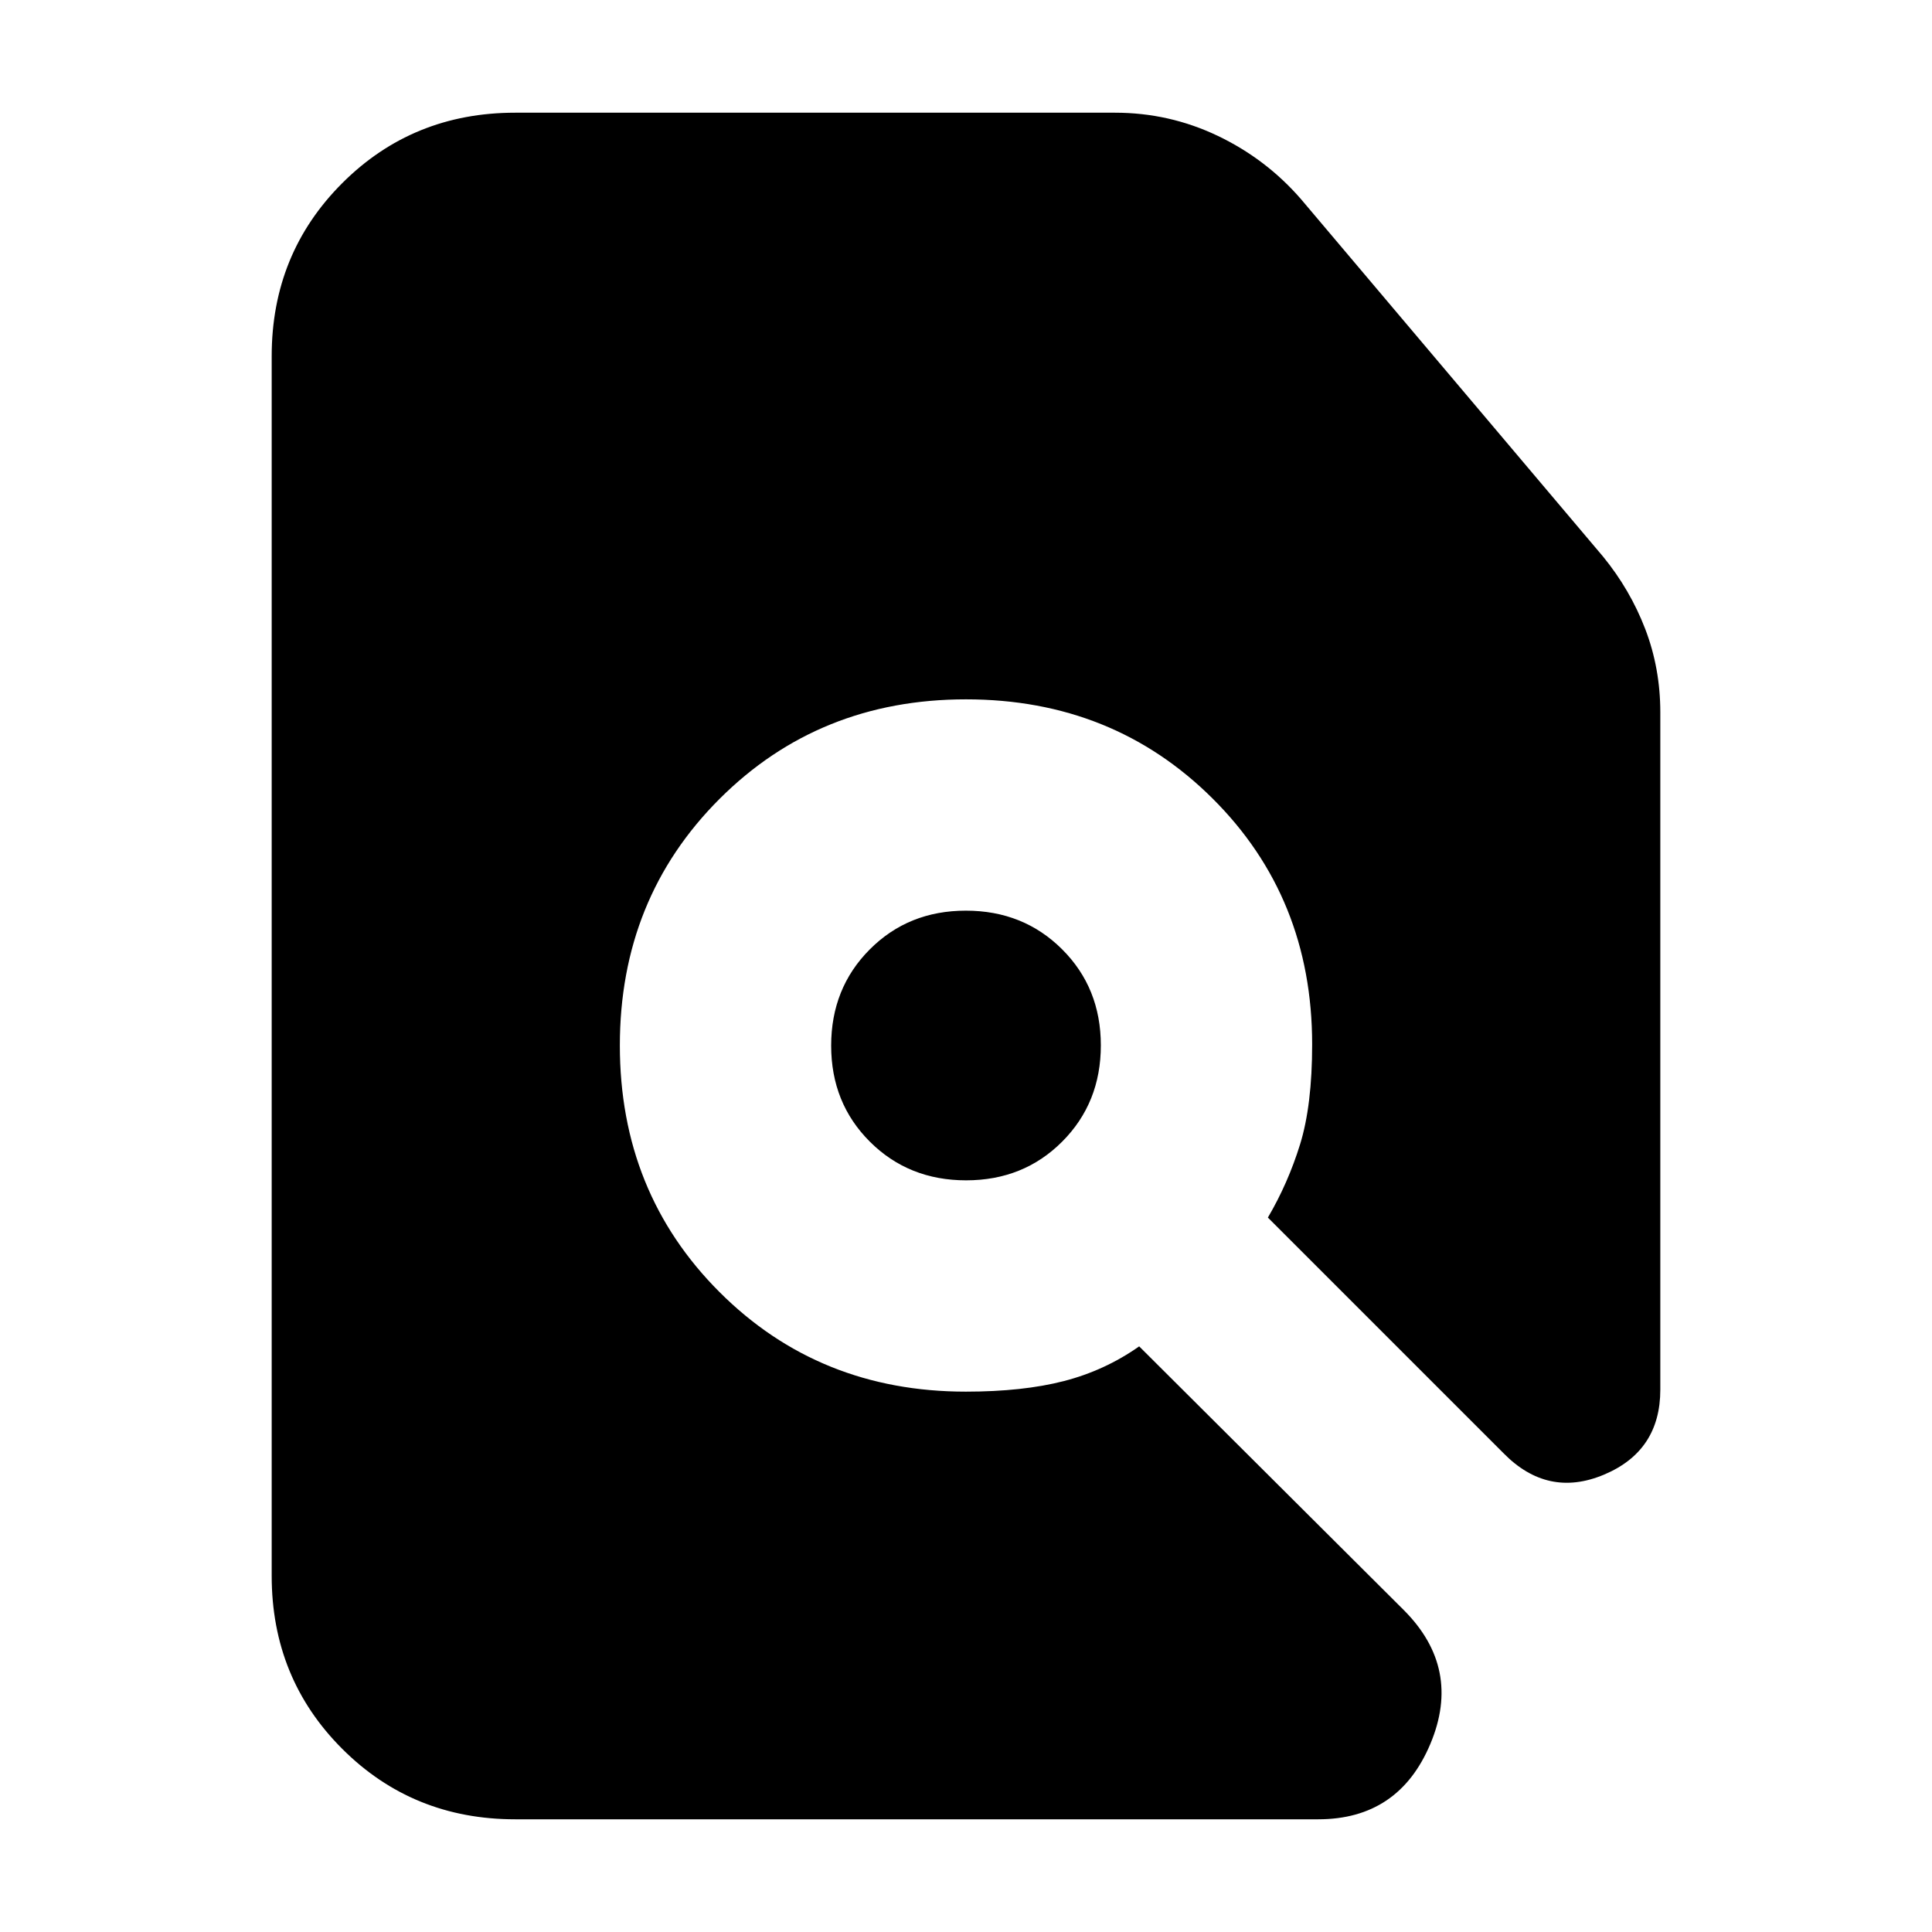 <svg xmlns="http://www.w3.org/2000/svg" height="24" viewBox="0 -960 960 960" width="24"><path d="M256-56q-50.94 0-85.97-35.03T135-177v-606q0-50.94 35.03-85.97T256-904h298q26.97 0 51.05 11.48 24.08 11.49 41.45 31.52l150 177.5q13.5 16.5 21 36.03Q825-627.95 825-606v336.5q0 30.5-28 42.25T747-238L630-355q10-17 16-36.38 6-19.38 6-49.67 0-72.95-49.5-122.2T480-612.5q-73 0-122.5 49.5T308-440.5q0 73 49.5 122.5t122.45 49.5q28.29 0 48.67-5.25Q549-279 566.05-291L697.5-160q29 29 13.25 66.5T655-56H256Zm224.06-317.5q-28.56 0-47.81-19.19Q413-411.88 413-440.44t19.19-47.81q19.19-19.25 47.75-19.25t47.81 19.19Q547-469.12 547-440.56t-19.19 47.81q-19.19 19.25-47.75 19.25Z"/></svg>